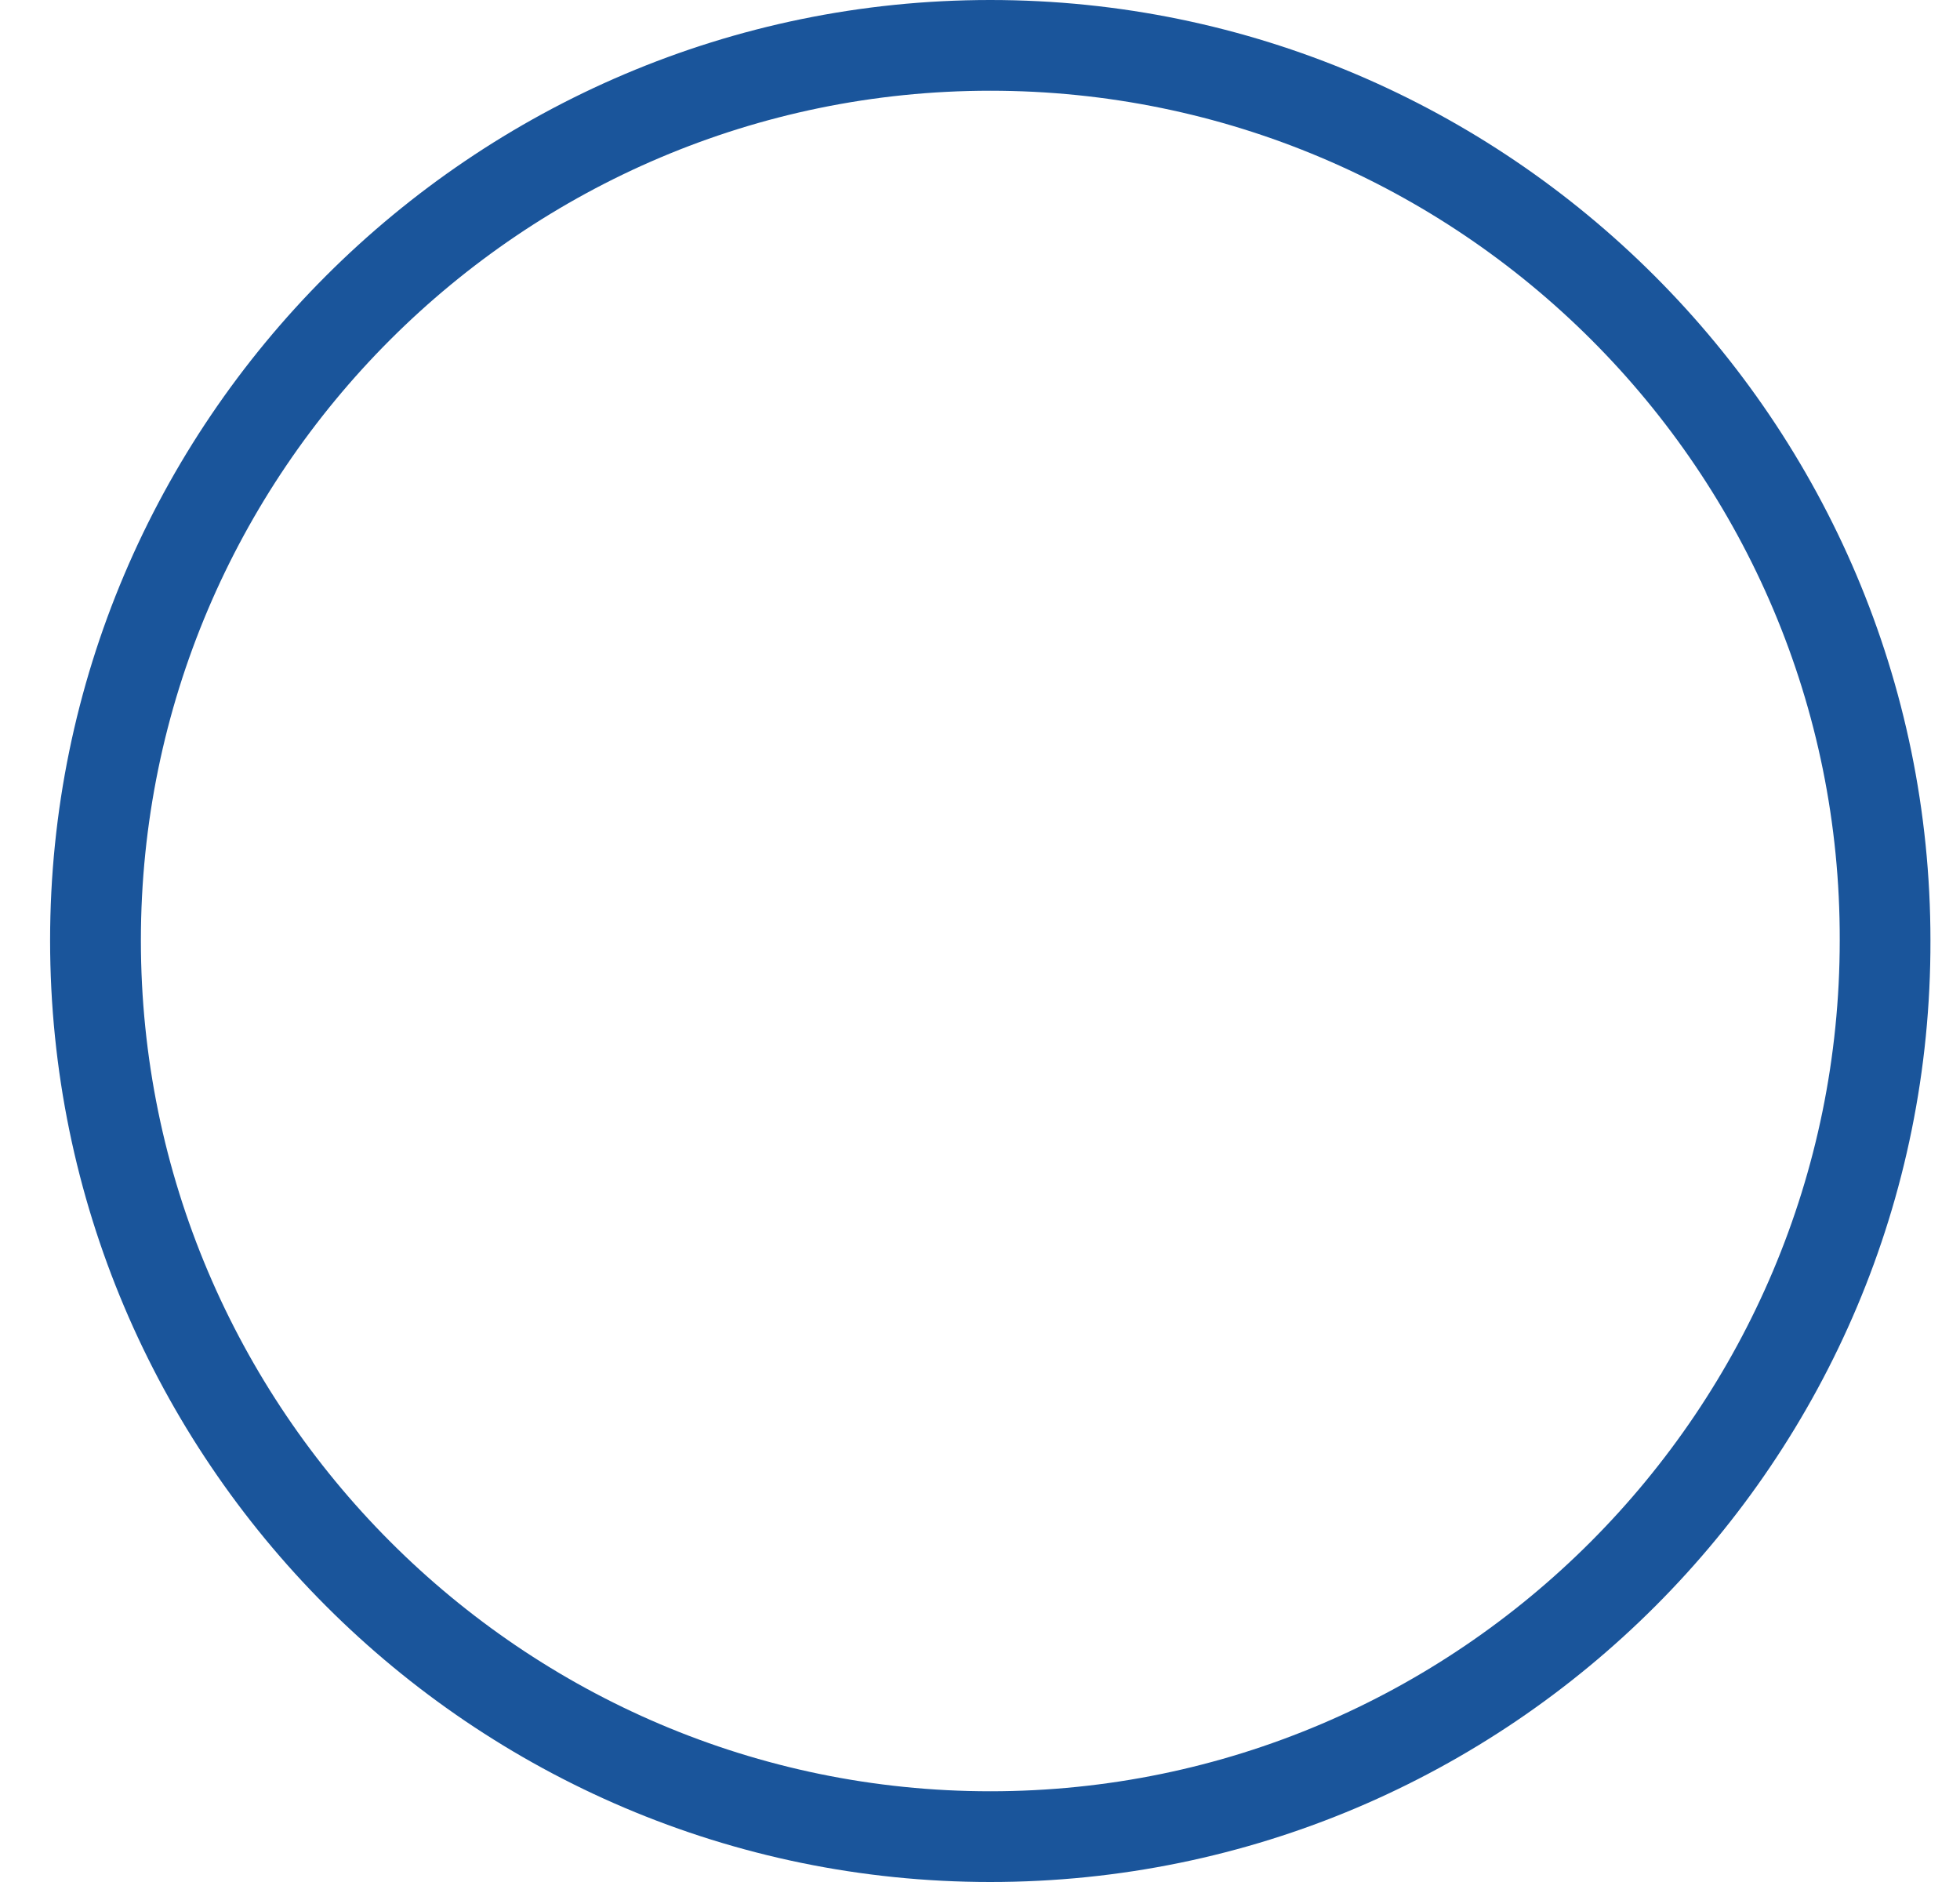 <svg width="25" height="24" viewBox="0 0 25 24" fill="none" xmlns="http://www.w3.org/2000/svg">
<g clip-path="url(#clip0_336_15111)">
<path d="M12.631 24C6.024 24 0.639 18.615 0.639 11.992C0.639 5.385 6.024 0 12.631 0C19.238 0 24.623 5.385 24.623 11.992C24.639 18.615 19.254 24 12.631 24ZM12.631 1.157C6.667 1.157 1.797 6.012 1.797 11.992C1.797 17.972 6.667 22.843 12.631 22.843C18.611 22.843 23.466 17.972 23.466 11.992C23.482 6.012 18.611 1.157 12.631 1.157Z" fill="#1A559B"/>
</g>
<defs>
<clipPath id="clip0_336_15111">
<rect width="24" height="24" fill="white" transform="translate(0.639)"/>
</clipPath>
</defs>
</svg>

